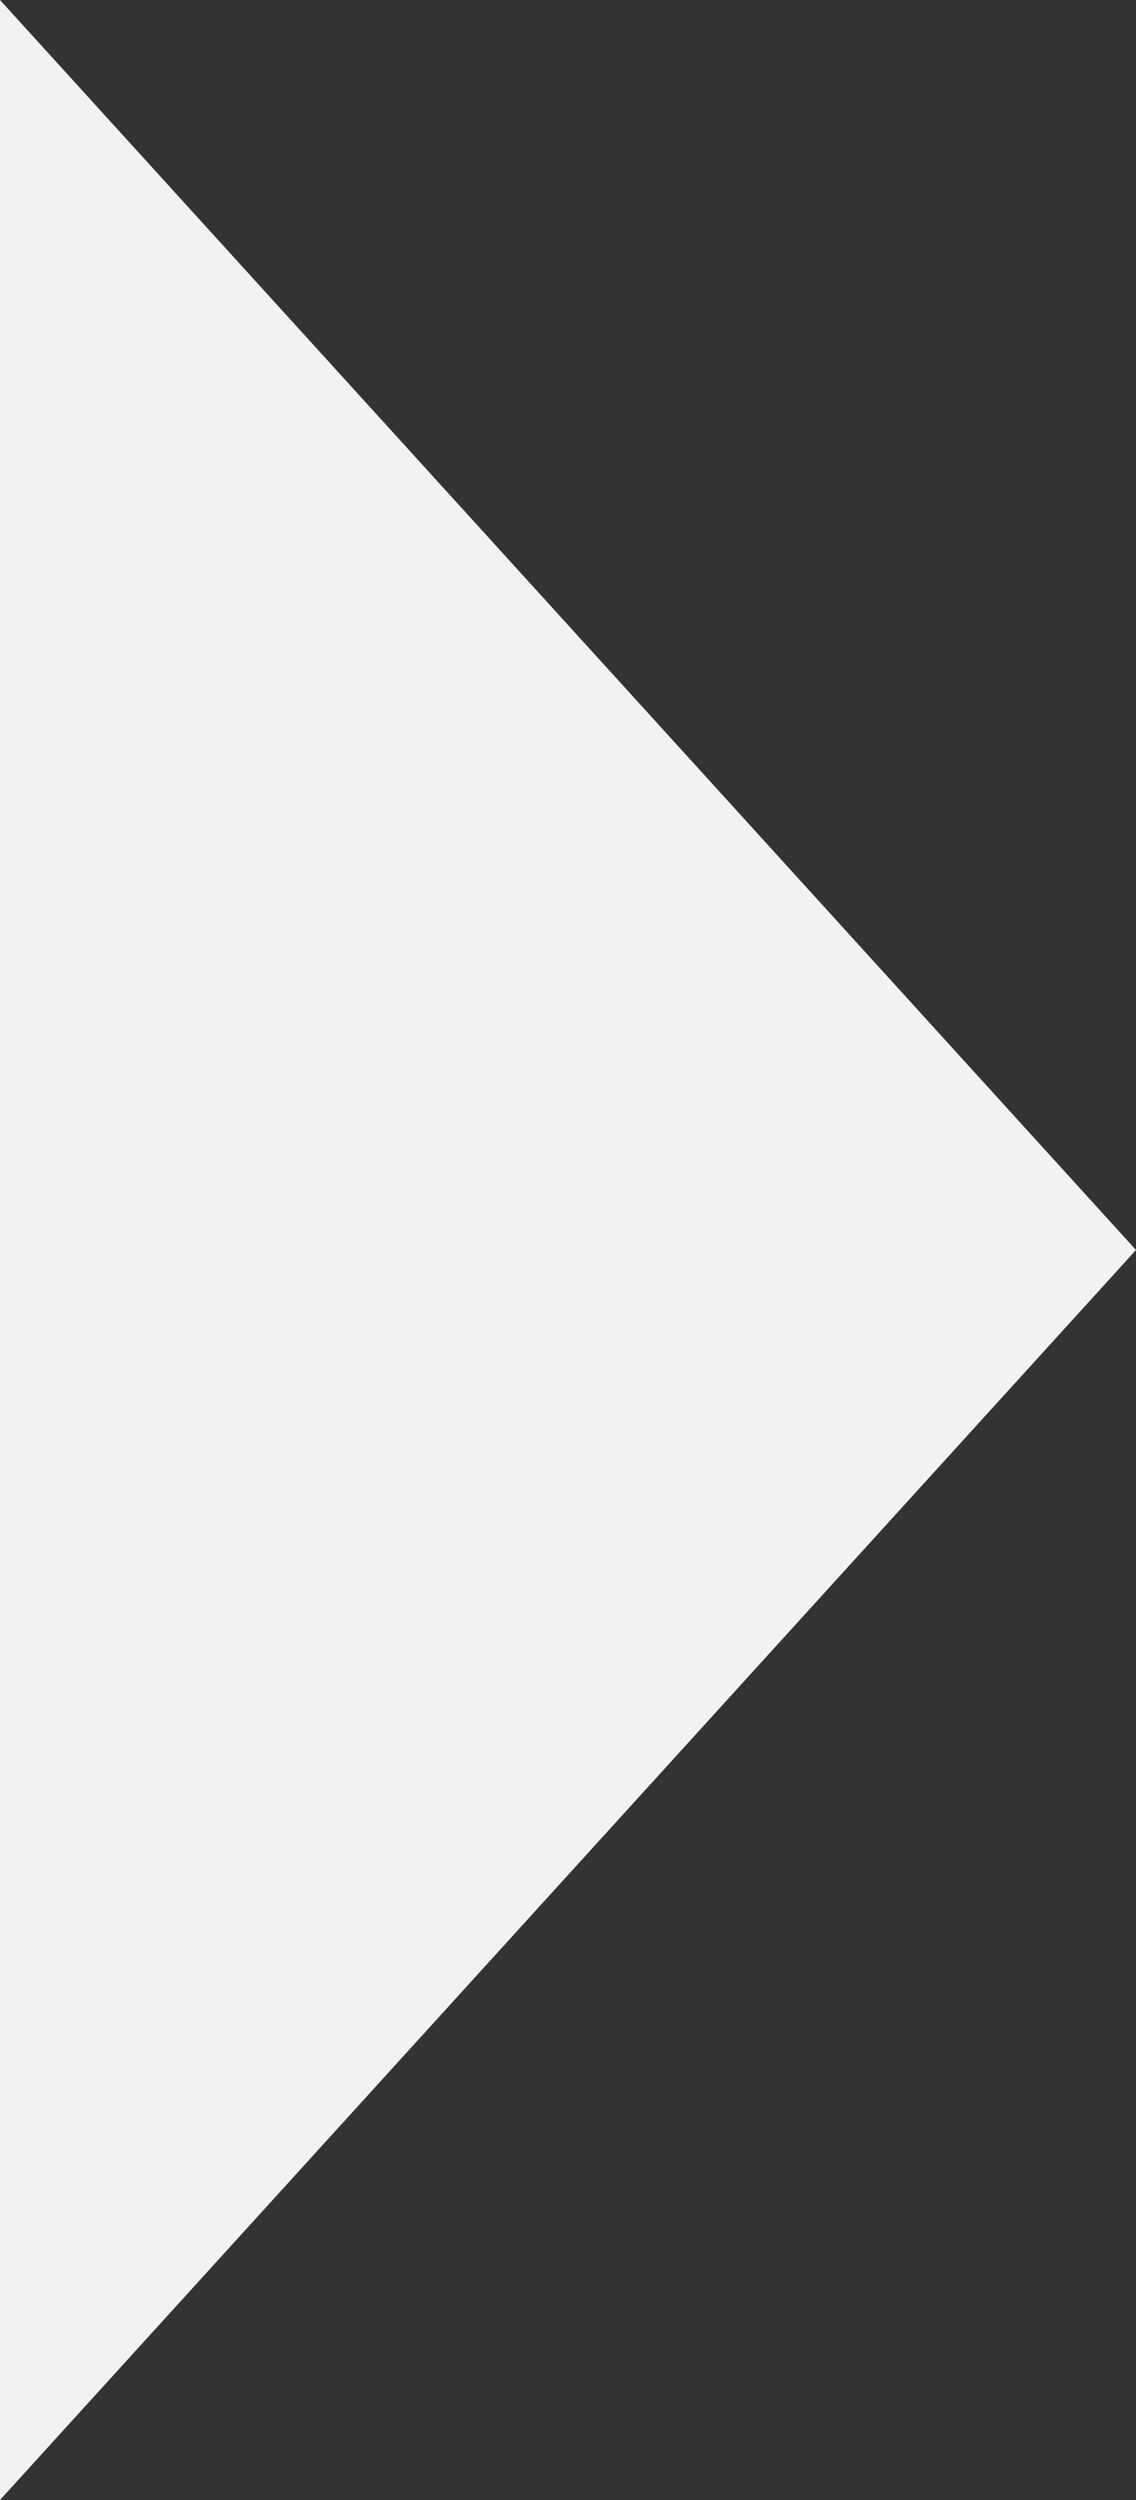 <svg width="5" height="11" viewBox="0 0 5 11" fill="none" xmlns="http://www.w3.org/2000/svg">
<rect x="0" y="0" width="5" height="11" fill="#333333" stroke="none"/>
<path d="M5 5.5L0 11L0 0L5 5.5Z" fill="#F1F2F2"/>
</svg>
